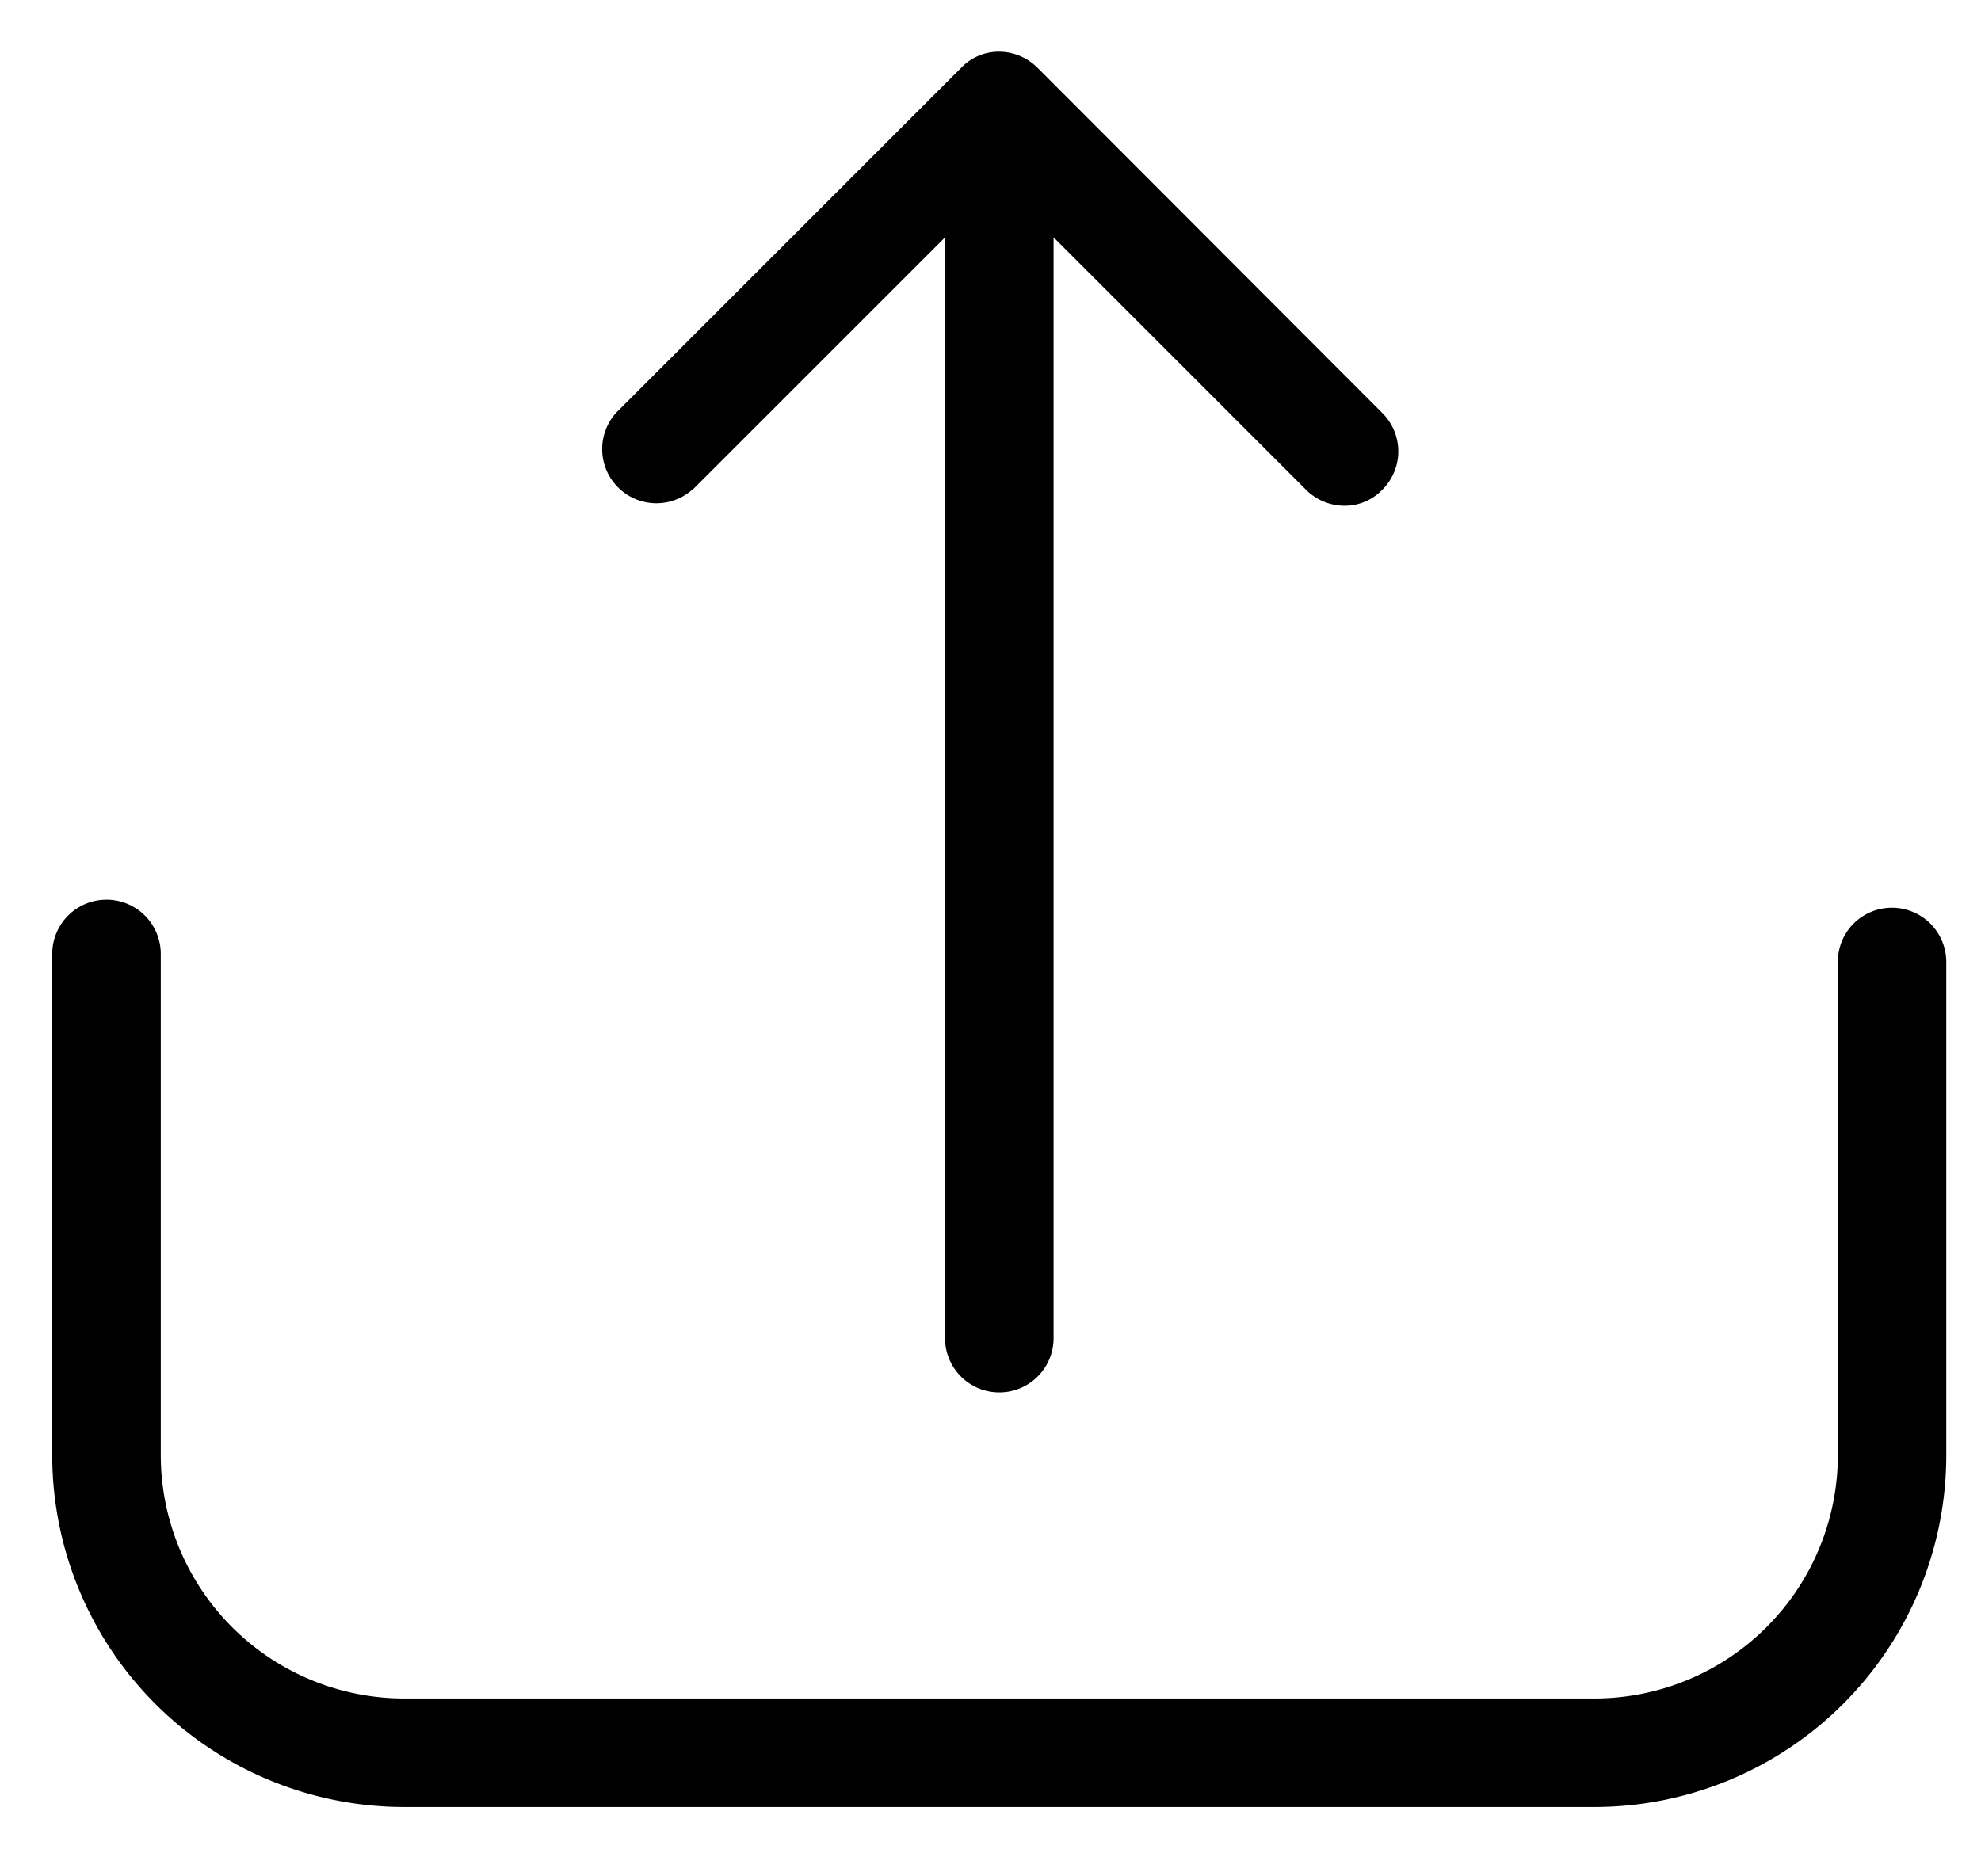 <svg viewBox="0 0 19 18"
  xmlns="http://www.w3.org/2000/svg">
  <g fillRule="nonzero">
    <path d="M18.147 8.708a.518.518 0 0 0-.52.52v4.734a2.336 2.336 0 0 1-2.332 2.332H3.874a2.336 2.336 0 0 1-2.332-2.332V9.151a.52.52 0 0 0-1.041 0v4.811a3.377 3.377 0 0 0 3.373 3.373h11.42a3.377 3.377 0 0 0 3.373-3.373V9.228a.521.521 0 0 0-.52-.52z" />
    <path d="M6.643 4.698l2.421-2.421v10.56a.52.52 0 0 0 1.041 0V2.277l2.421 2.421a.524.524 0 0 0 .366.154.5.5 0 0 0 .366-.154.519.519 0 0 0 0-.736L9.951.65a.527.527 0 0 0-.366-.154.5.5 0 0 0-.366.154L5.911 3.958a.52.52 0 0 0 .733.736l-.001.004z" />
  </g>
</svg>
